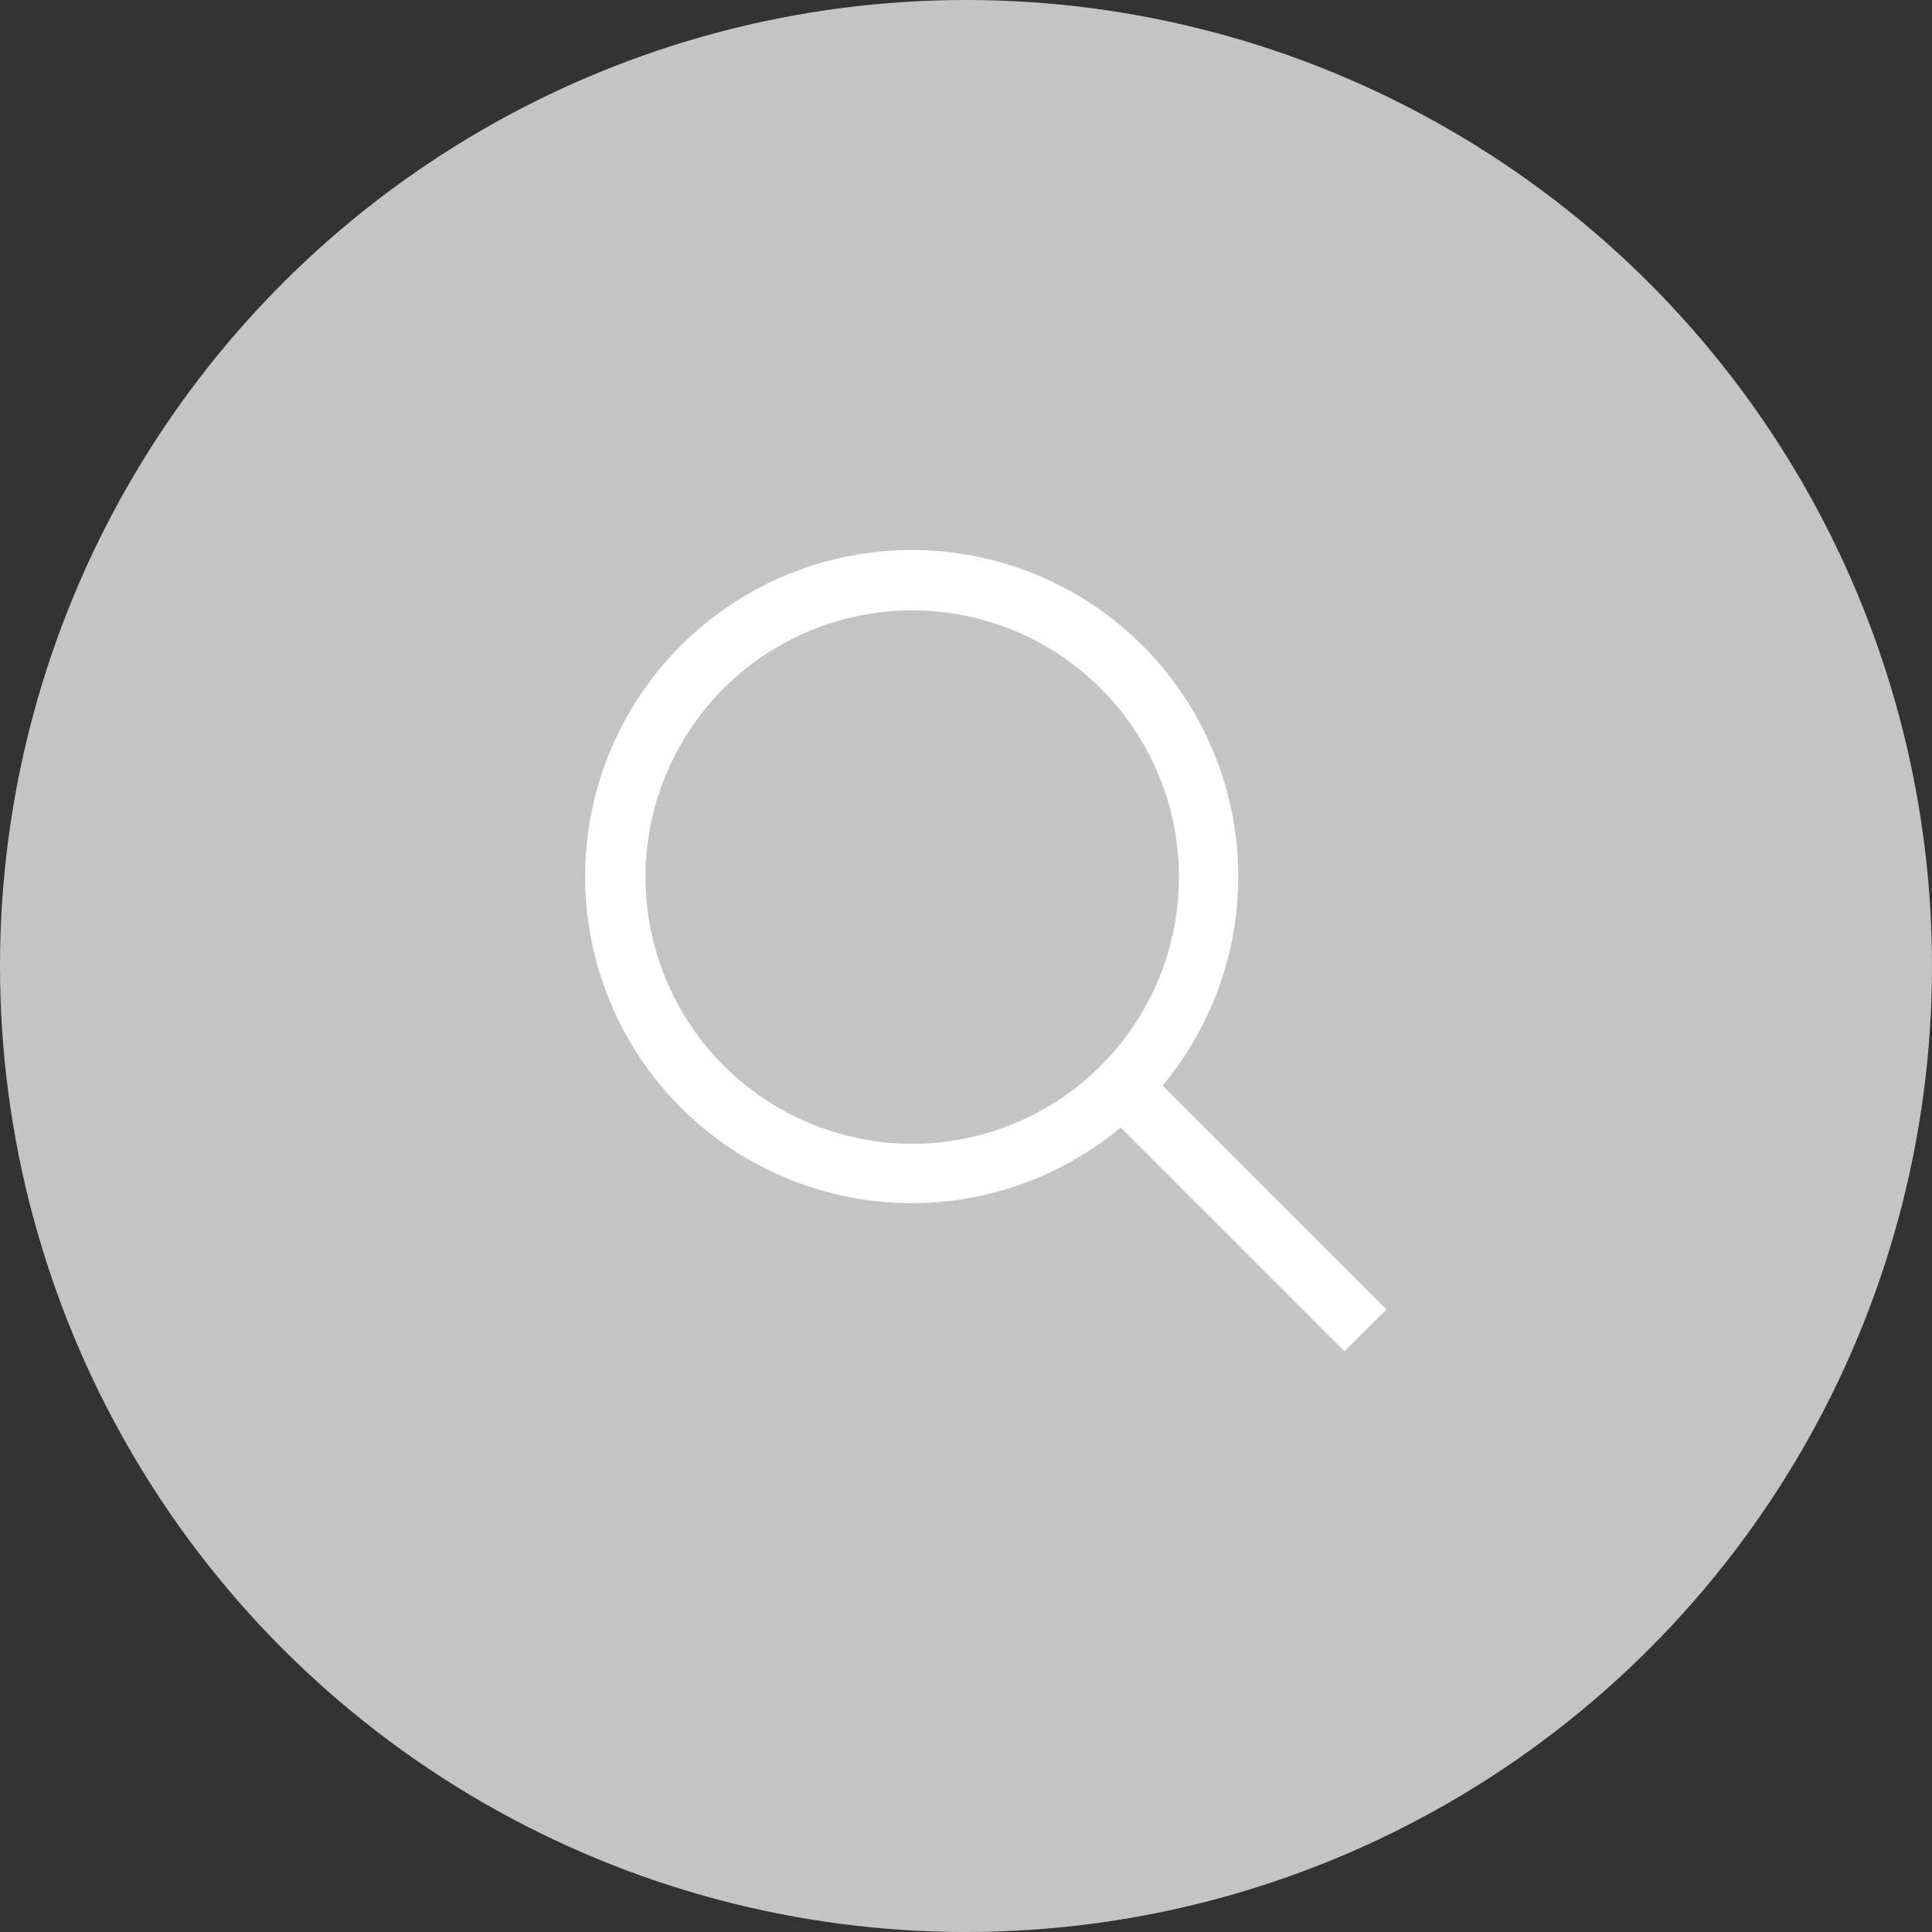 <svg width="55" height="55" viewBox="0 0 55 55" fill="none" xmlns="http://www.w3.org/2000/svg">
<rect x="0" y="0" width="55" height="55" fill="#333333" stroke="none"/>
<circle cx="27.5" cy="27.5" r="27.5" fill="#C4C4C4"/>
<path d="M39.469 37.276L33.097 30.904C34.628 29.065 35.392 26.708 35.228 24.321C35.066 21.934 33.989 19.702 32.222 18.088C30.455 16.475 28.134 15.605 25.742 15.66C23.351 15.714 21.072 16.689 19.38 18.38C17.688 20.072 16.714 22.351 16.66 24.743C16.605 27.134 17.475 29.455 19.088 31.222C20.701 32.989 22.934 34.066 25.321 34.229C27.707 34.392 30.065 33.628 31.904 32.097L38.276 38.469L39.469 37.276ZM18.375 24.969C18.375 23.467 18.82 21.999 19.655 20.75C20.489 19.501 21.675 18.528 23.063 17.953C24.45 17.378 25.977 17.228 27.45 17.521C28.923 17.814 30.276 18.537 31.338 19.599C32.4 20.661 33.123 22.014 33.416 23.487C33.709 24.96 33.559 26.487 32.984 27.875C32.41 29.262 31.436 30.448 30.188 31.283C28.939 32.117 27.471 32.562 25.969 32.562C23.955 32.56 22.025 31.759 20.602 30.336C19.178 28.912 18.377 26.982 18.375 24.969Z" fill="white"/>
</svg>
